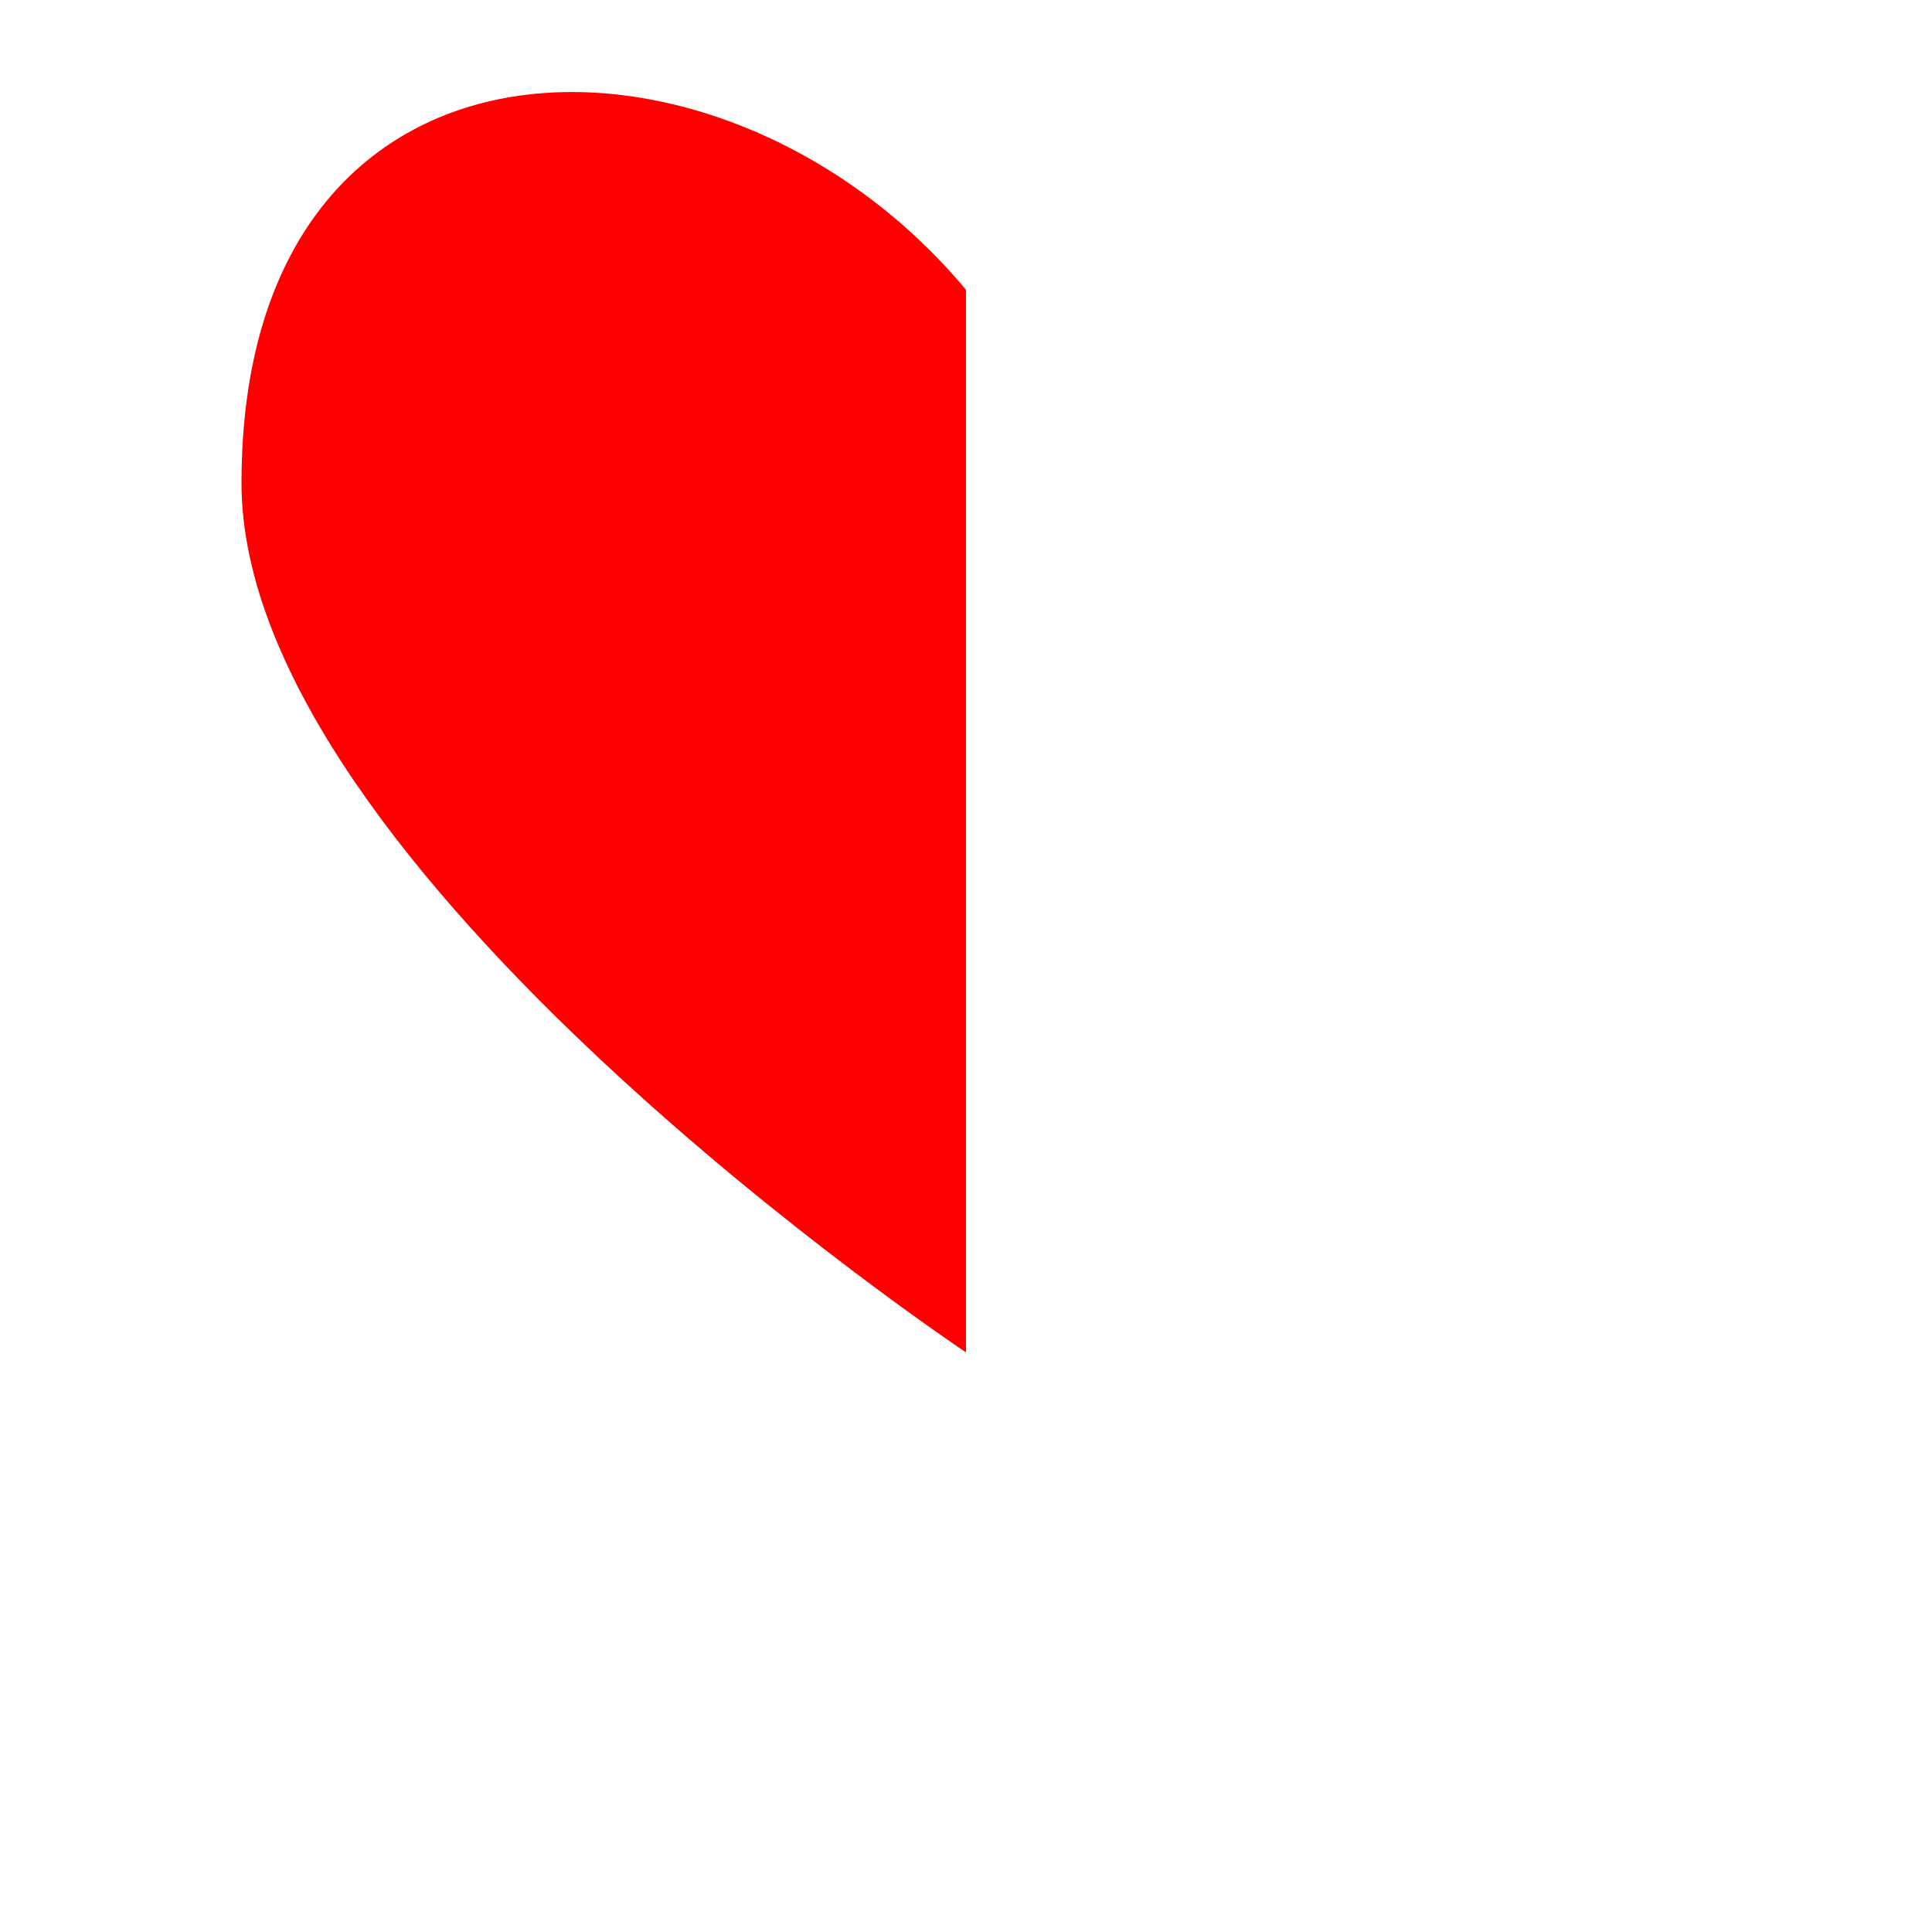 <svg width="200" height="200" viewBox="0 0 200 200" xmlns="http://www.w3.org/2000/svg">
  <path d="M100,30 
           C75,0 25,0 25,50 
           C25,90 100,140 100,140 
           L100,30 Z"
        fill="red" />
</svg>
